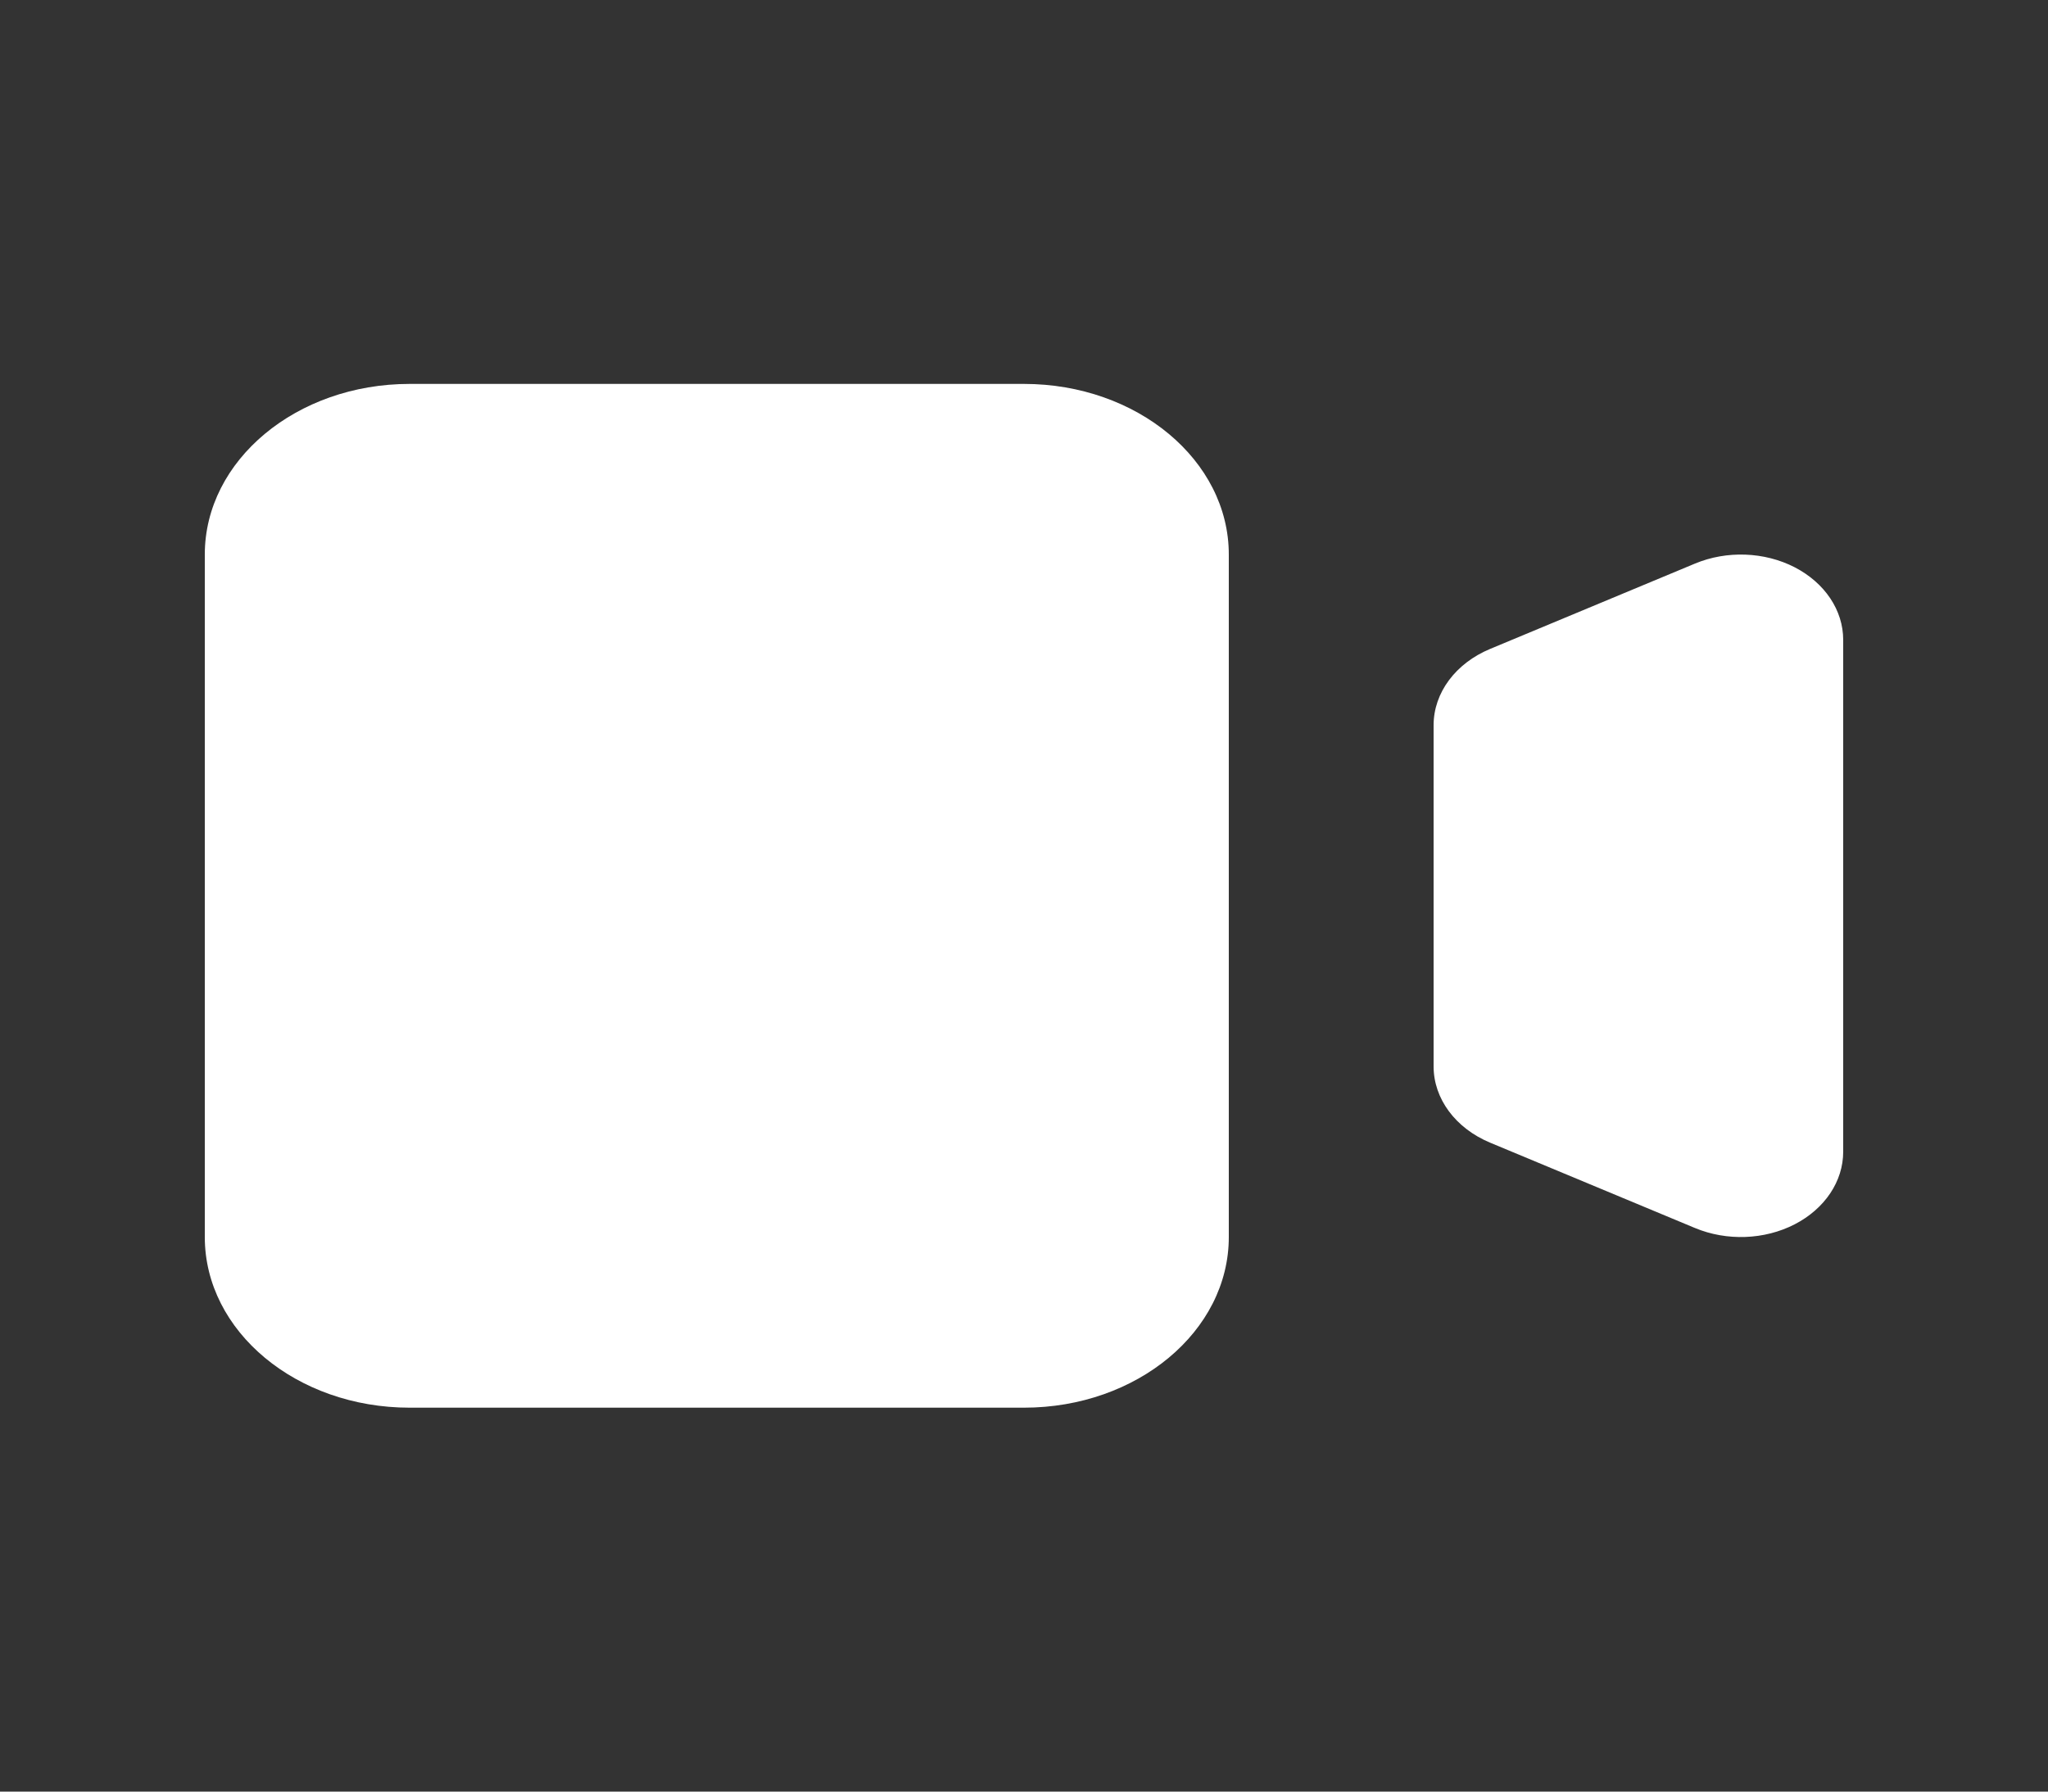 <svg width="24" height="21" viewBox="0 0 24 21" fill="none" xmlns="http://www.w3.org/2000/svg">
    <rect x="0" y="0" width="24" height="21" fill="#333333" stroke="none"/>
    <path d="M2.4 6.5C2.4 5.395 3.475 4.5 4.8 4.5H12C13.325 4.5 14.4 5.395 14.4 6.5V14.5C14.4 15.605 13.325 16.5 12 16.5H4.8C3.475 16.5 2.4 15.605 2.4 14.5V6.5Z" fill="white"/>
    <path d="M17.463 7.606C17.057 7.775 16.8 8.121 16.8 8.5V12.5C16.8 12.879 17.057 13.225 17.463 13.394L19.863 14.394C20.235 14.549 20.677 14.533 21.031 14.351C21.385 14.168 21.6 13.847 21.6 13.5V7.5C21.6 7.153 21.385 6.832 21.031 6.649C20.677 6.467 20.235 6.451 19.863 6.606L17.463 7.606Z" fill="white"/>
</svg>
